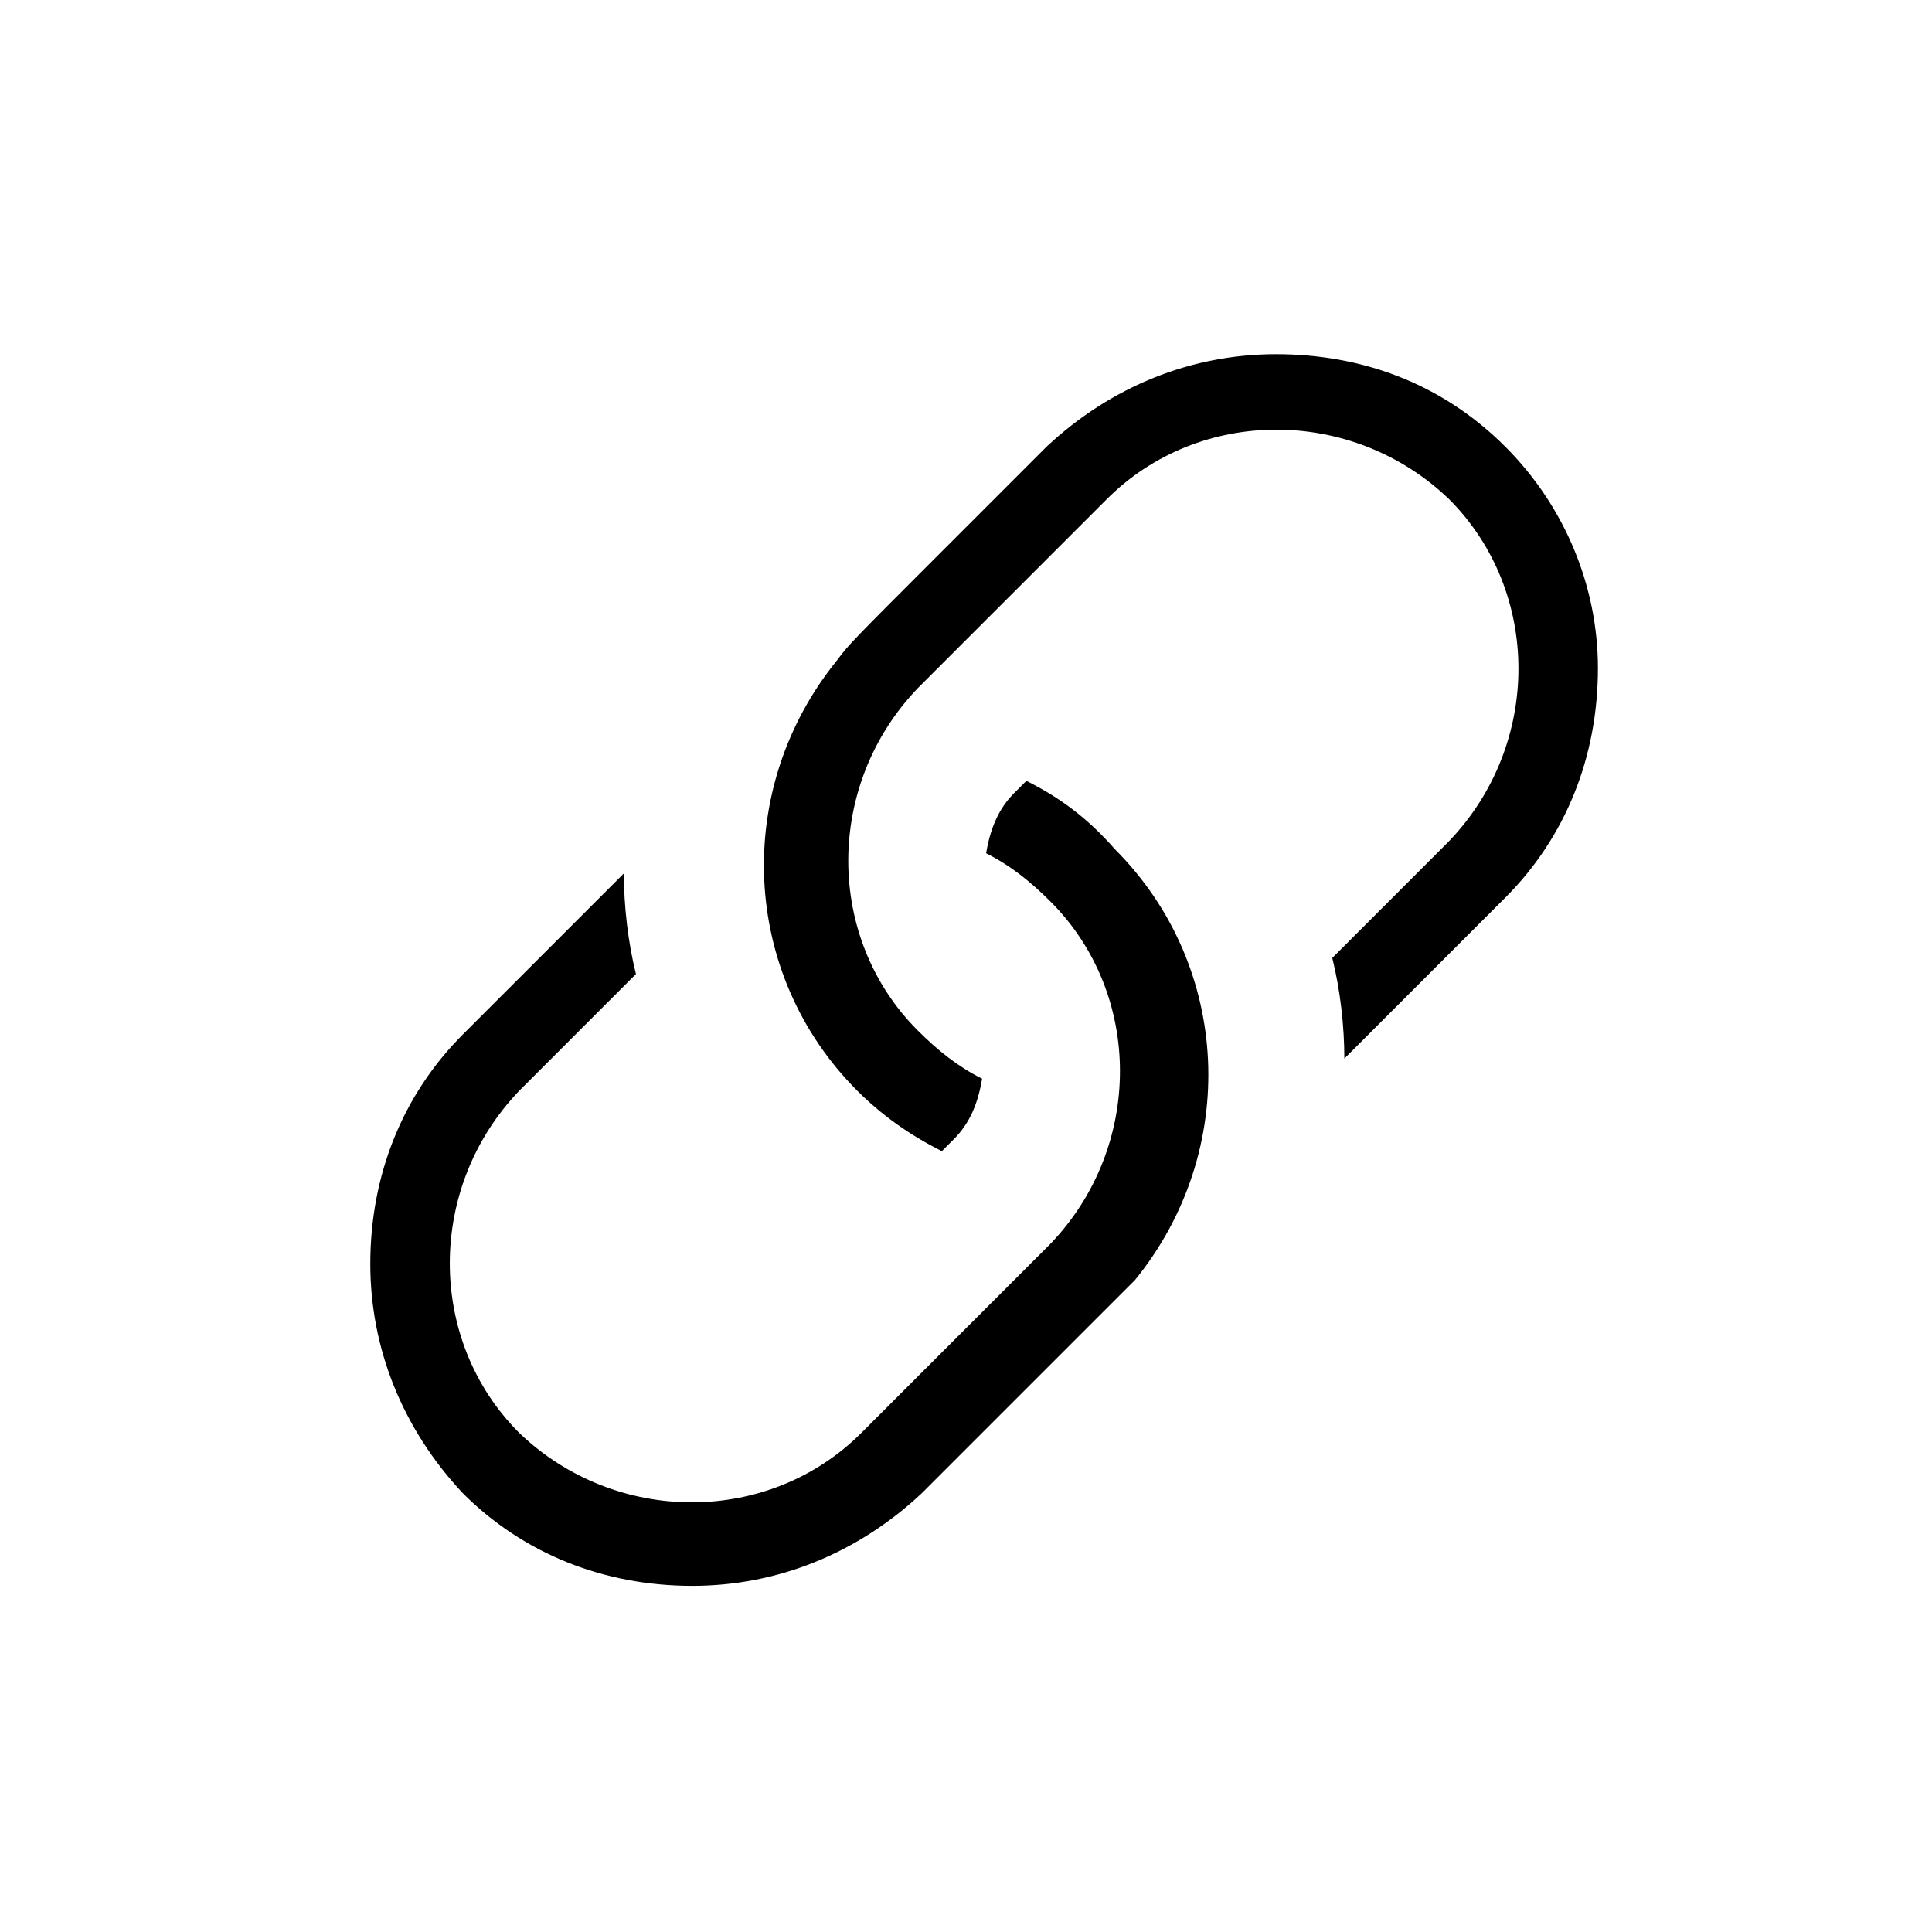 <svg version="1.1" id="Livello_1" xmlns="http://www.w3.org/2000/svg" xmlns:xlink="http://www.w3.org/1999/xlink" x="0px" y="0px"
	 viewBox="0 0 48 48" style="enable-background:new 0 0 48 48;" xml:space="preserve">
<g>
	<path d="M25.5,19.4l-0.3,0.3c-0.4,0.4-0.6,0.9-0.7,1.5c0.6,0.3,1.1,0.7,1.6,1.2c2.3,2.3,2.3,6.1,0,8.5l-4.7,4.7
		c-2.3,2.3-6.1,2.3-8.5,0c-2.3-2.3-2.3-6.1,0-8.5l2.9-2.9c-0.2-0.8-0.3-1.7-0.3-2.5l-4,4c-1.5,1.5-2.3,3.5-2.3,5.7
		c0,2.1,0.8,4.1,2.3,5.7c1.5,1.5,3.5,2.3,5.7,2.3c0,0,0,0,0,0c2.1,0,4.1-0.8,5.7-2.3l2.6-2.6c2.4-2.4,2.4-2.4,2.7-2.7
		c2.6-3.2,2.4-7.8-0.5-10.7C27,20.3,26.3,19.8,25.5,19.4z"/>
	<path d="M37.4,11.1c-1.6-1.6-3.6-2.3-5.7-2.3s-4.1,0.8-5.7,2.3l-2.6,2.6c-2.3,2.3-2.3,2.3-2.6,2.7c-2.6,3.2-2.4,7.8,0.5,10.7
		c0.6,0.6,1.3,1.1,2.1,1.5l0.3-0.3c0.4-0.4,0.6-0.9,0.7-1.5c-0.6-0.3-1.1-0.7-1.6-1.2c-2.3-2.3-2.3-6.1,0-8.5l4.7-4.7
		c2.3-2.3,6.1-2.3,8.5,0c2.3,2.3,2.3,6.1,0,8.5l-2.9,2.9c0.2,0.8,0.3,1.7,0.3,2.5l4-4c1.5-1.5,2.3-3.5,2.3-5.7
		C39.7,14.6,38.9,12.6,37.4,11.1z"/>
</g>
</svg>
